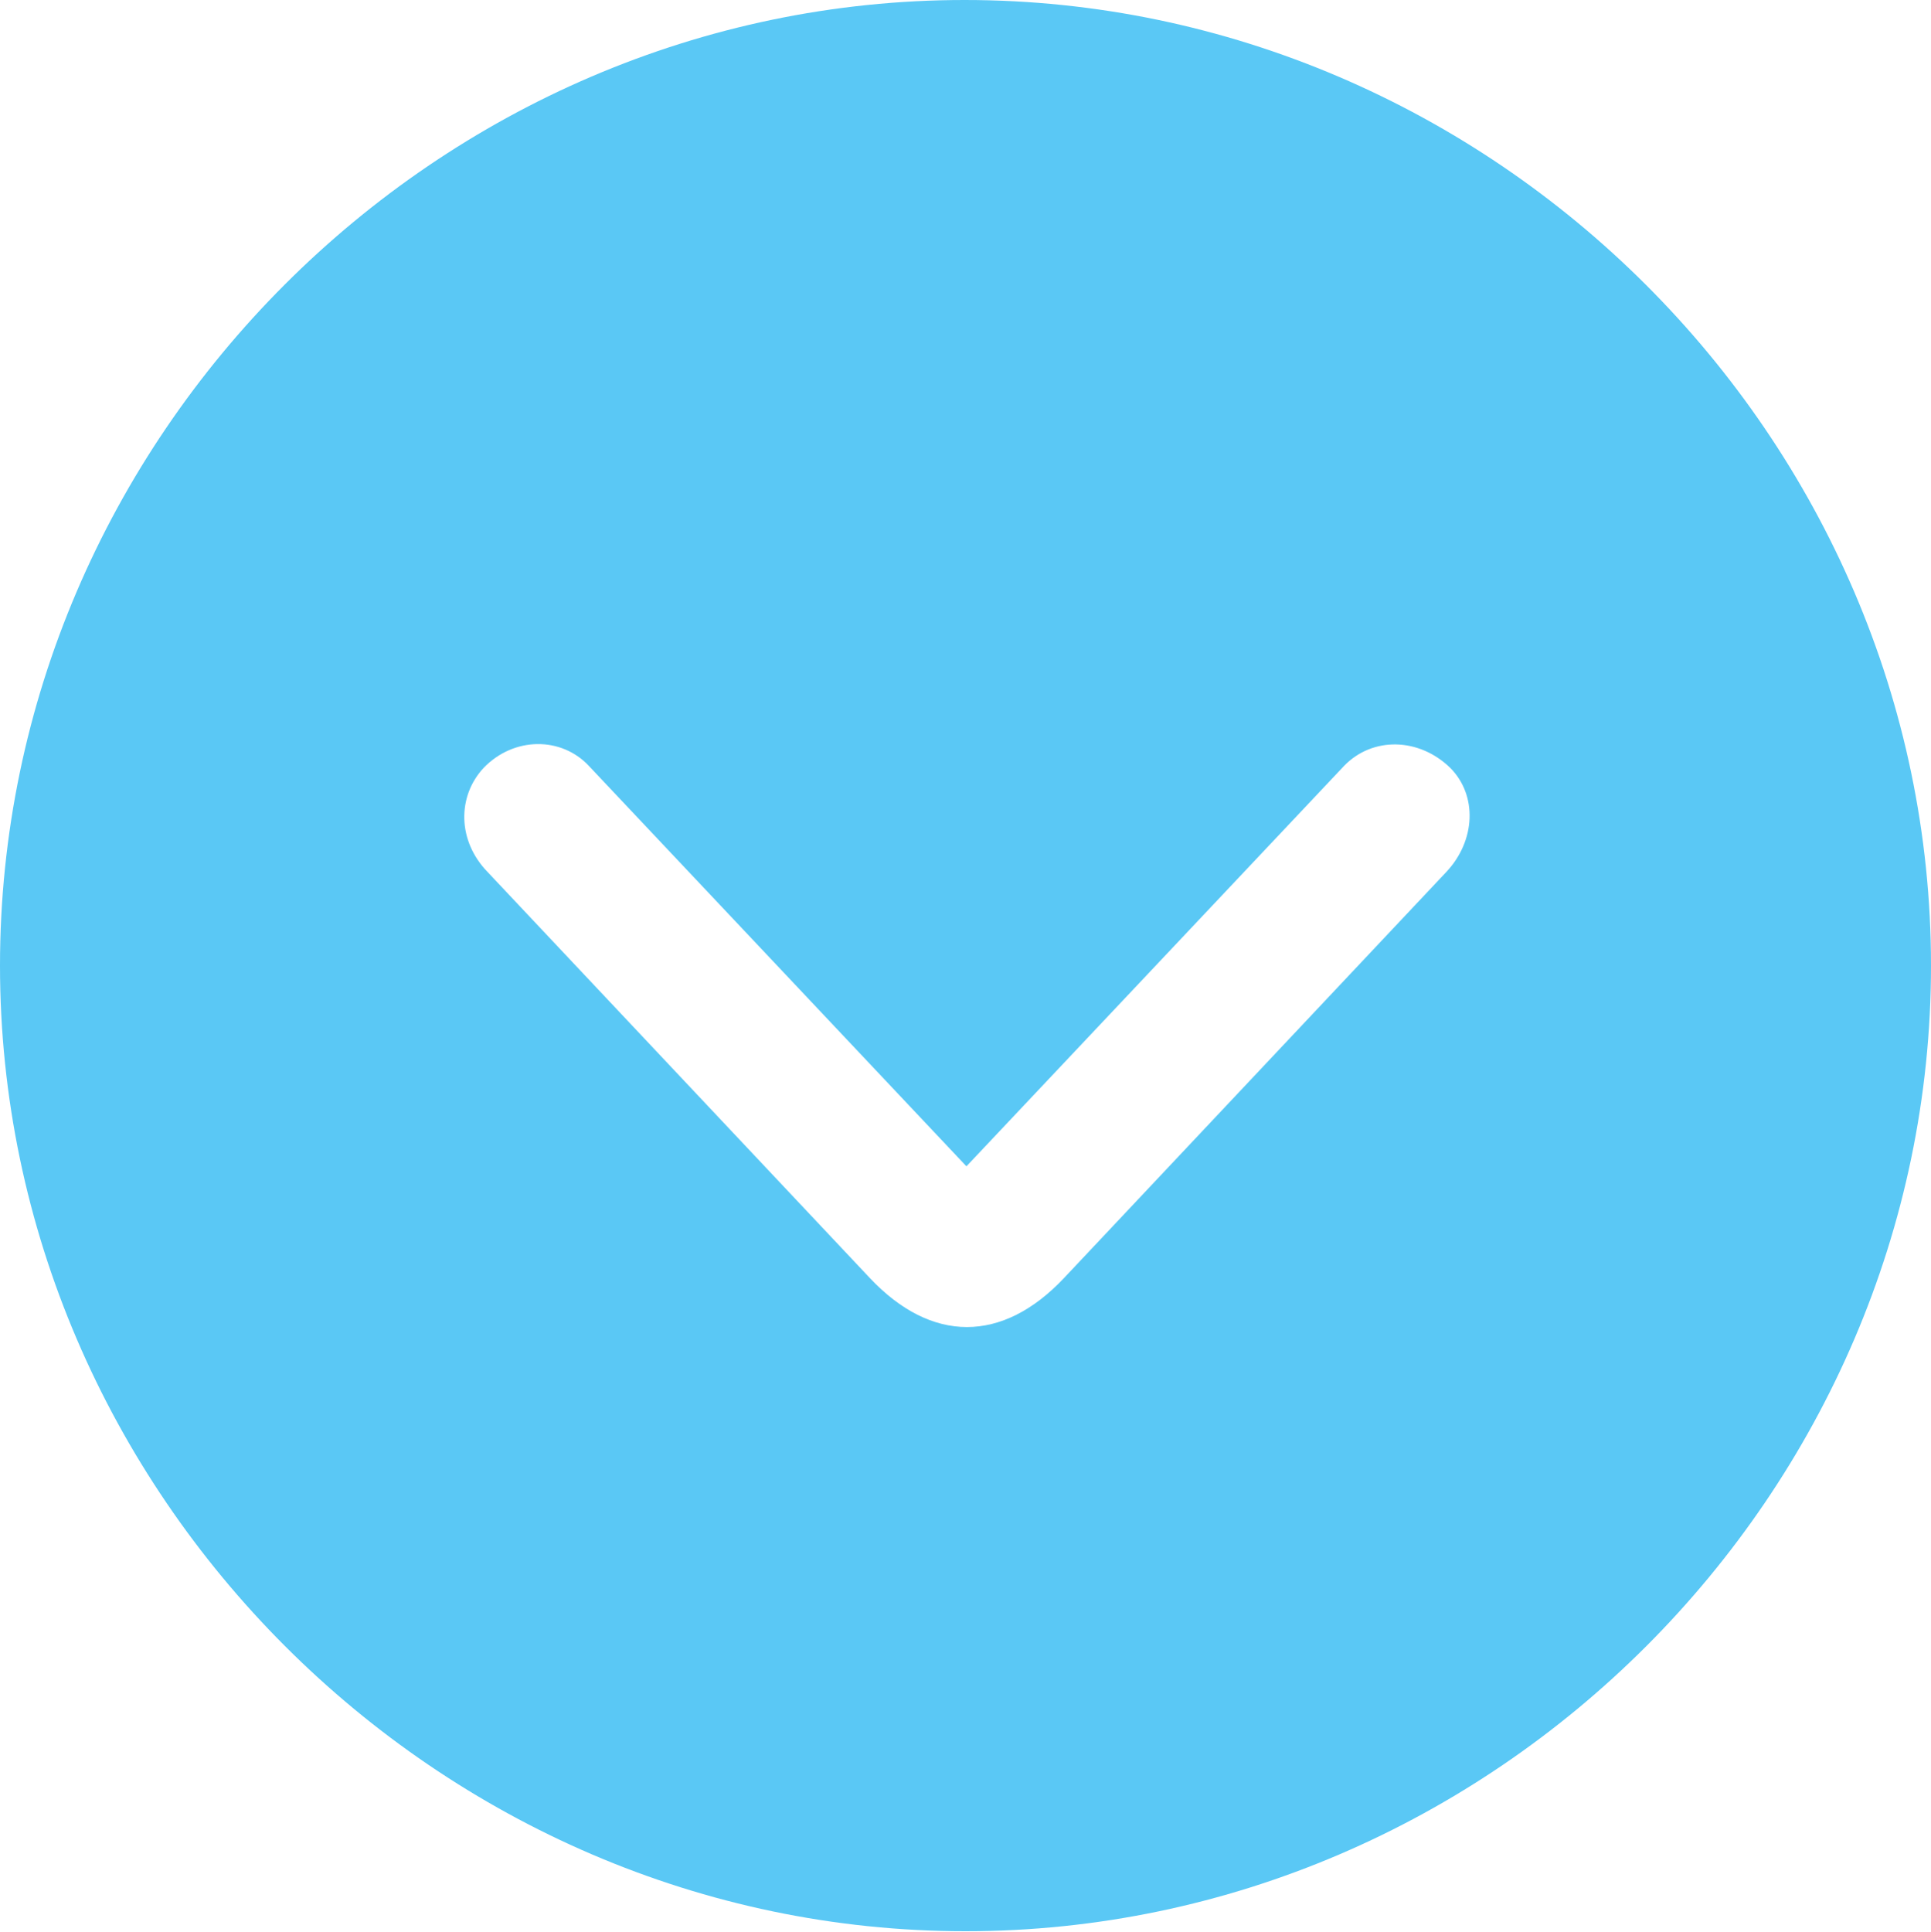 <?xml version="1.0" encoding="UTF-8"?>
<!--Generator: Apple Native CoreSVG 175.5-->
<!DOCTYPE svg
PUBLIC "-//W3C//DTD SVG 1.1//EN"
       "http://www.w3.org/Graphics/SVG/1.1/DTD/svg11.dtd">
<svg version="1.1" xmlns="http://www.w3.org/2000/svg" xmlns:xlink="http://www.w3.org/1999/xlink" width="24.902" height="24.915">
 <g>
  <rect height="24.915" opacity="0" width="24.902" x="0" y="0"/>
  <path d="M12.451 24.902C19.263 24.902 24.902 19.25 24.902 12.451C24.902 5.64 19.25 0 12.439 0C5.64 0 0 5.64 0 12.451C0 19.25 5.652 24.902 12.451 24.902ZM13.721 16.48C12.927 17.322 12.012 17.322 11.218 16.48L6.287 11.243C5.896 10.84 5.896 10.266 6.238 9.9C6.628 9.497 7.239 9.497 7.593 9.875L12.463 15.039L17.334 9.875C17.7 9.497 18.298 9.509 18.701 9.9C19.055 10.254 19.031 10.84 18.652 11.243Z" fill="#5ac8f5"/>
 </g>
</svg>

